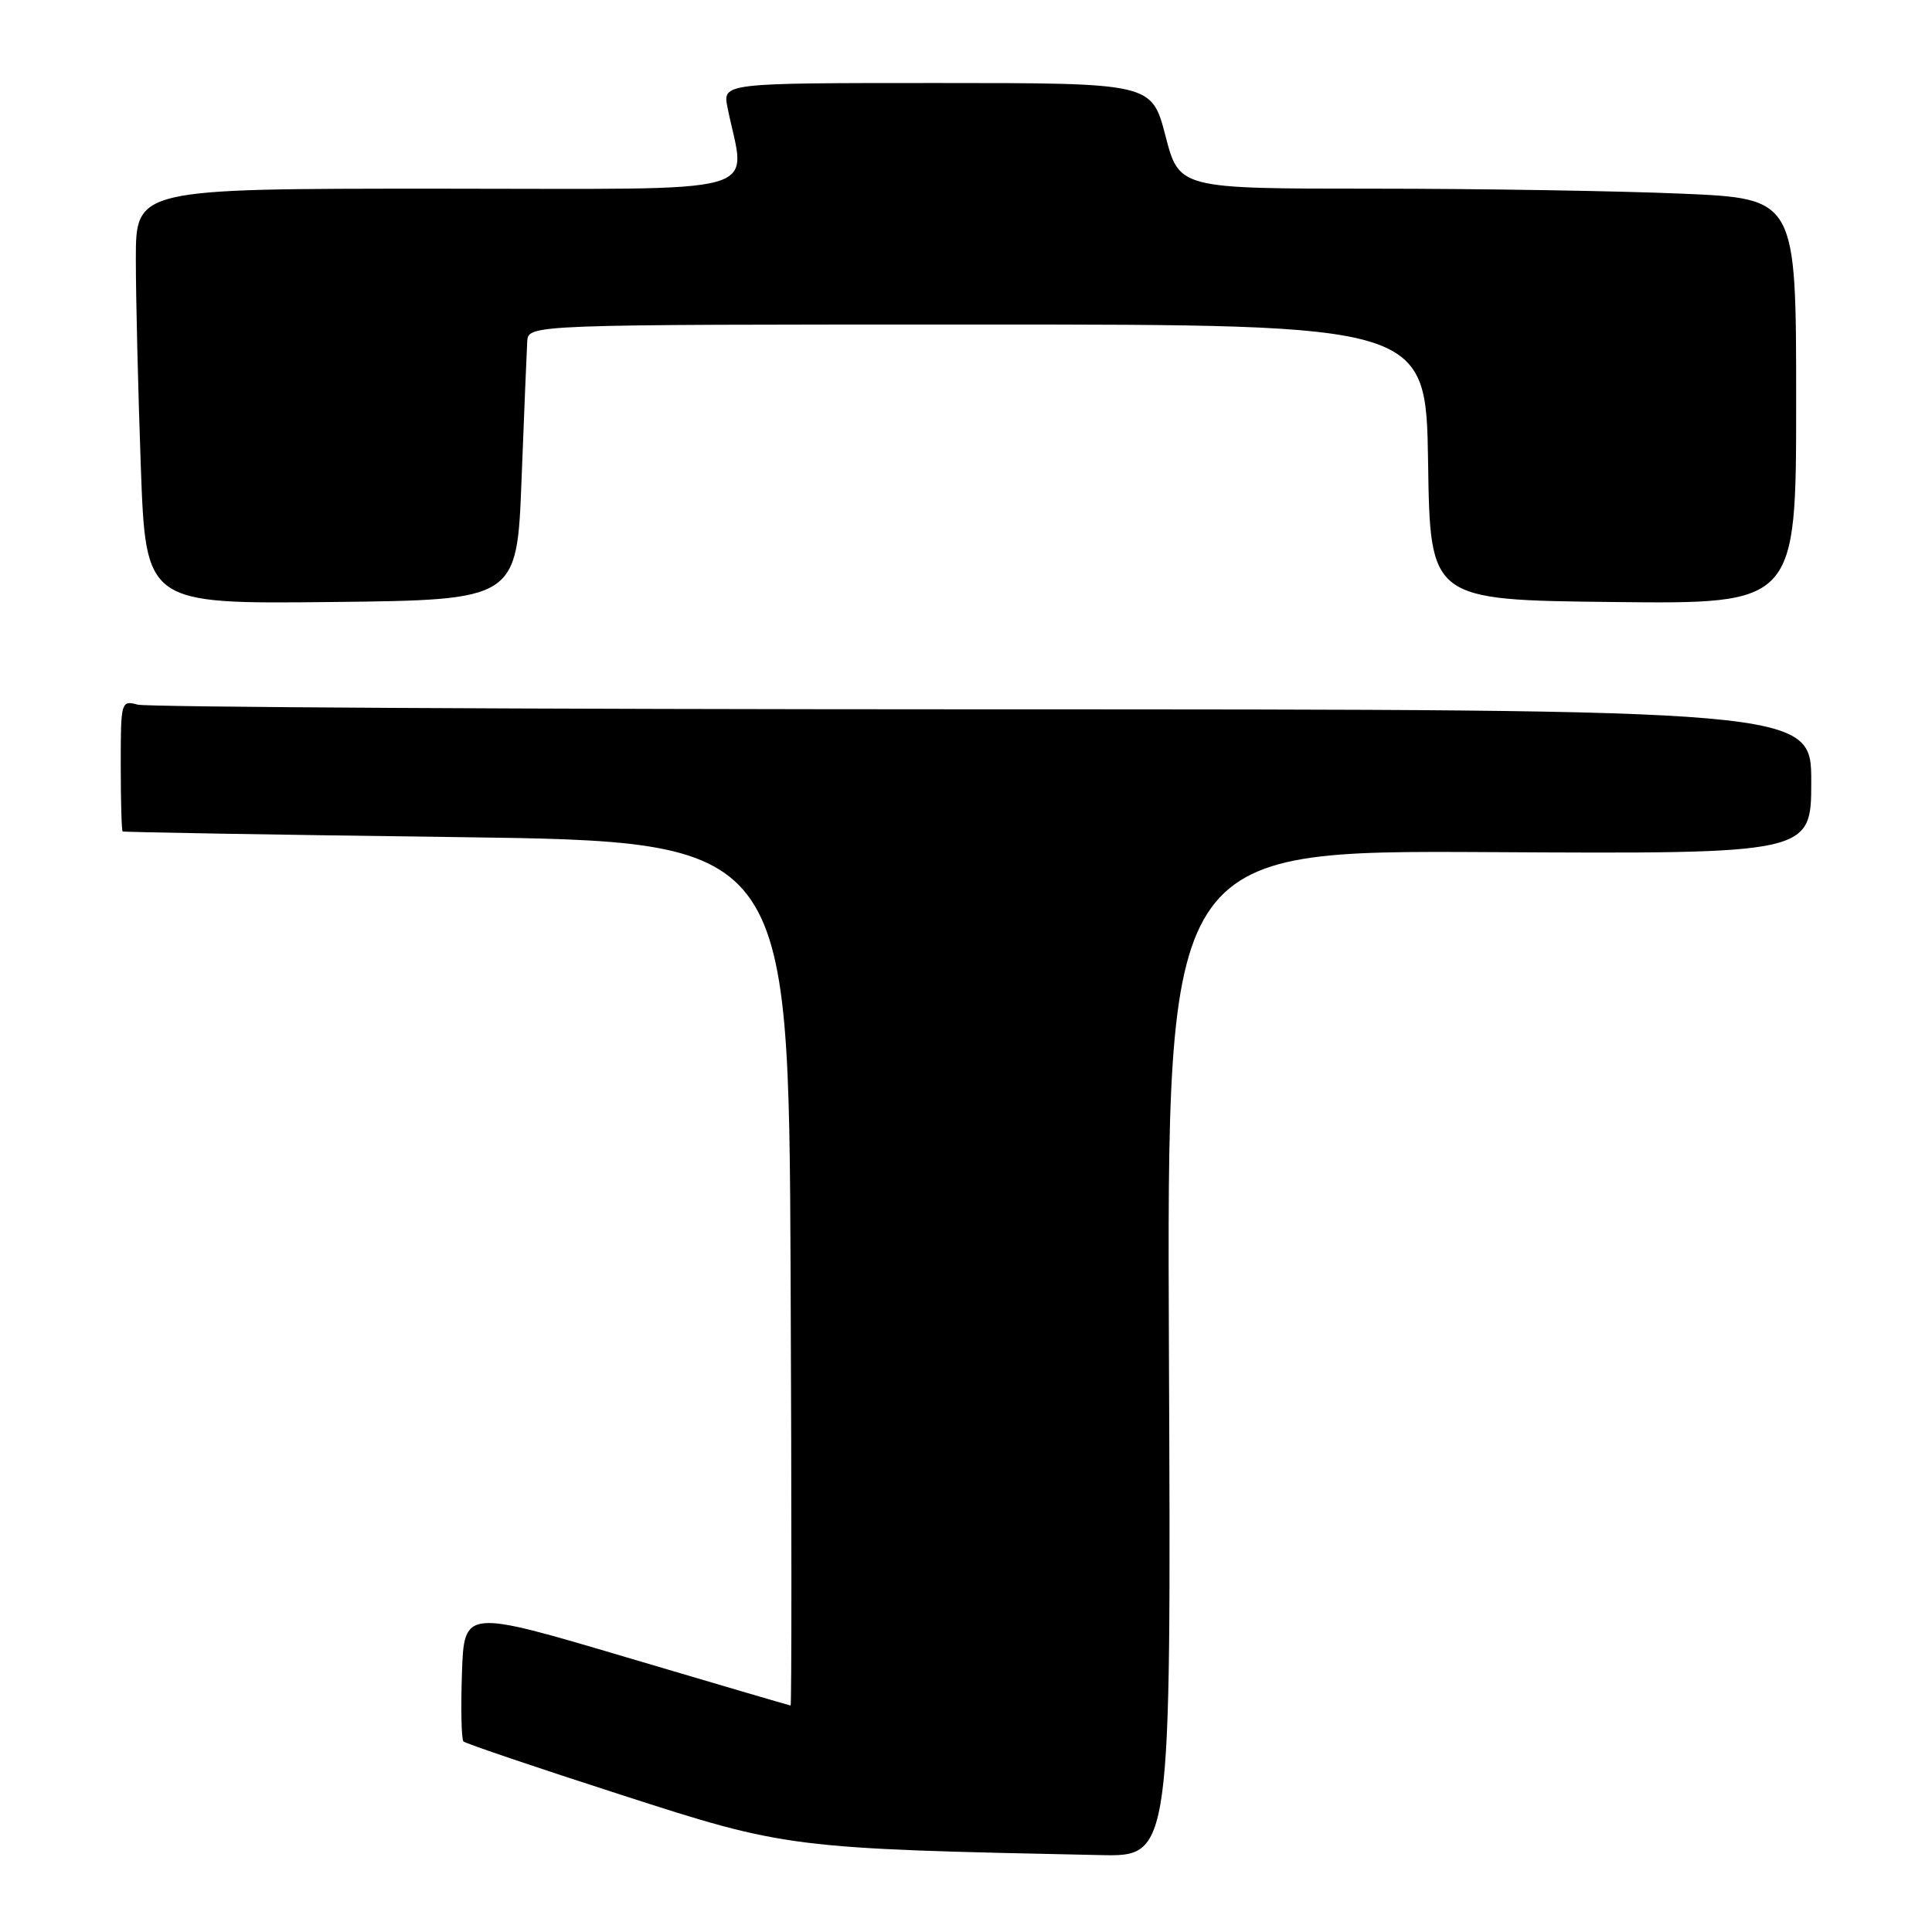 <?xml version="1.0" encoding="UTF-8" standalone="no"?>
<!DOCTYPE svg PUBLIC "-//W3C//DTD SVG 1.1//EN" "http://www.w3.org/Graphics/SVG/1.1/DTD/svg11.dtd" >
<svg xmlns="http://www.w3.org/2000/svg" xmlns:xlink="http://www.w3.org/1999/xlink" version="1.1" viewBox="0 0 256 256">
 <g >
 <path fill="currentColor"
d=" M 154.89 179.34 C 154.61 112.68 154.61 112.68 197.31 112.91 C 240.00 113.15 240.00 113.15 240.00 103.57 C 240.00 94.00 240.00 94.00 130.25 93.99 C 69.89 93.98 19.49 93.70 18.25 93.37 C 16.04 92.78 16.00 92.94 16.00 101.38 C 16.00 106.12 16.11 110.08 16.25 110.17 C 16.39 110.27 36.30 110.61 60.50 110.92 C 104.50 111.50 104.50 111.50 104.76 168.75 C 104.90 200.24 104.90 225.99 104.76 225.99 C 104.62 225.98 94.83 223.11 83.00 219.60 C 61.50 213.23 61.50 213.23 61.21 221.74 C 61.05 226.42 61.14 230.47 61.41 230.75 C 61.68 231.02 71.04 234.19 82.20 237.79 C 104.19 244.90 104.61 244.95 145.84 245.81 C 155.18 246.00 155.18 246.00 154.89 179.34 Z  M 69.11 63.50 C 69.45 54.70 69.79 46.49 69.86 45.25 C 70.00 43.00 70.00 43.00 129.48 43.00 C 188.95 43.00 188.95 43.00 189.23 61.25 C 189.50 79.50 189.50 79.50 213.75 79.77 C 238.00 80.04 238.00 80.04 238.00 53.17 C 238.00 26.31 238.00 26.31 222.84 25.66 C 214.50 25.30 196.11 25.00 181.96 25.00 C 156.25 25.00 156.25 25.00 154.43 18.00 C 152.61 11.00 152.61 11.00 124.18 11.00 C 95.75 11.00 95.75 11.00 96.40 14.25 C 98.78 26.13 102.80 25.00 58.13 25.00 C 18.00 25.00 18.00 25.00 18.00 34.34 C 18.00 39.48 18.30 51.86 18.66 61.86 C 19.32 80.03 19.32 80.03 43.91 79.77 C 68.50 79.50 68.50 79.50 69.11 63.50 Z "/>
</g>
</svg>
